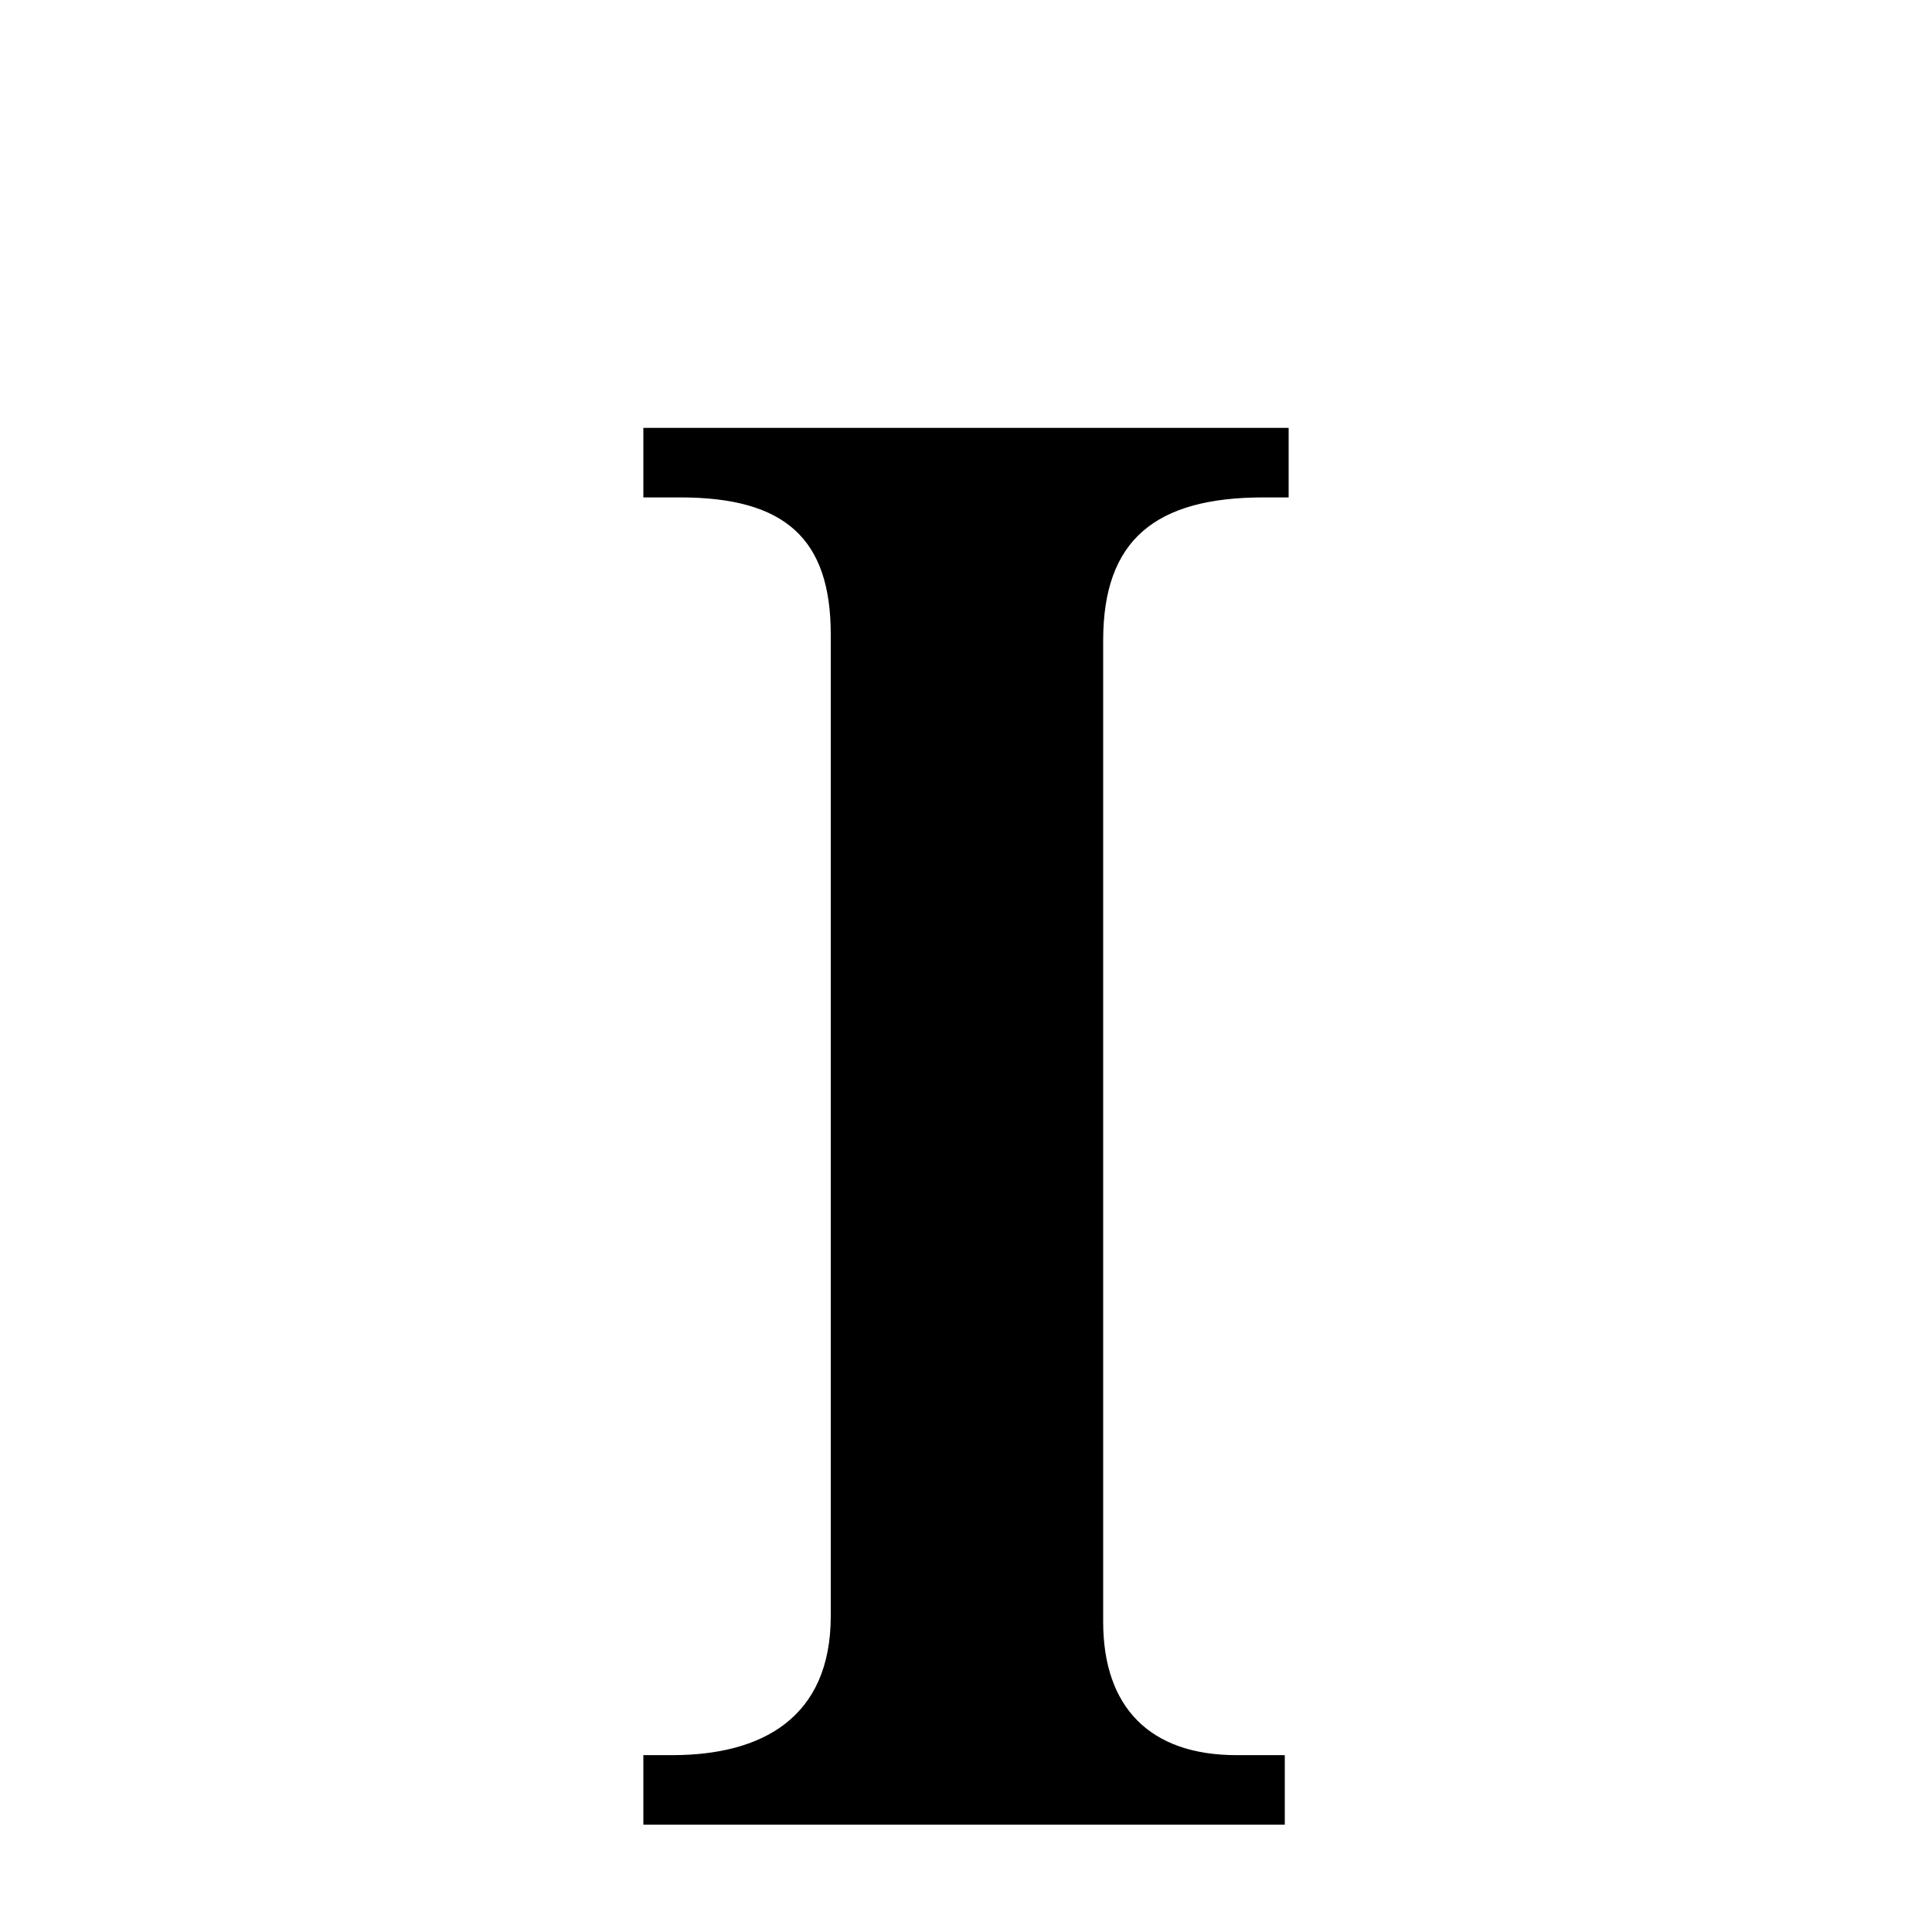 <svg xmlns="http://www.w3.org/2000/svg" xmlns:xlink="http://www.w3.org/1999/xlink" width="50px" height="50px" style="-ms-transform: rotate(360deg); -webkit-transform: rotate(360deg); transform: rotate(360deg);" preserveAspectRatio="xMidYMid meet" viewBox="0 0 24 24"><path d="m 7.992 5.315 l 8.016 0.0 l 0.0 0.864 l -0.312 0.0 c -1.344 0.0 -1.992 0.528 -1.992 1.776 l 0.0 12.192 c 0.0 1.056 0.576 1.656 1.656 1.656 l 0.6 0.0 l 0.0 0.864 l -7.968 0.0 l 0.0 -0.864 l 0.36 0.0 c 1.104 0.0 1.968 -0.456 1.968 -1.728 l 0.0 -12.192 c 0.0 -1.2 -0.576 -1.704 -1.872 -1.704 l -0.456 0.0 l -8.344650268554688e-07 -0.864" fill="currentColor"/></svg>
